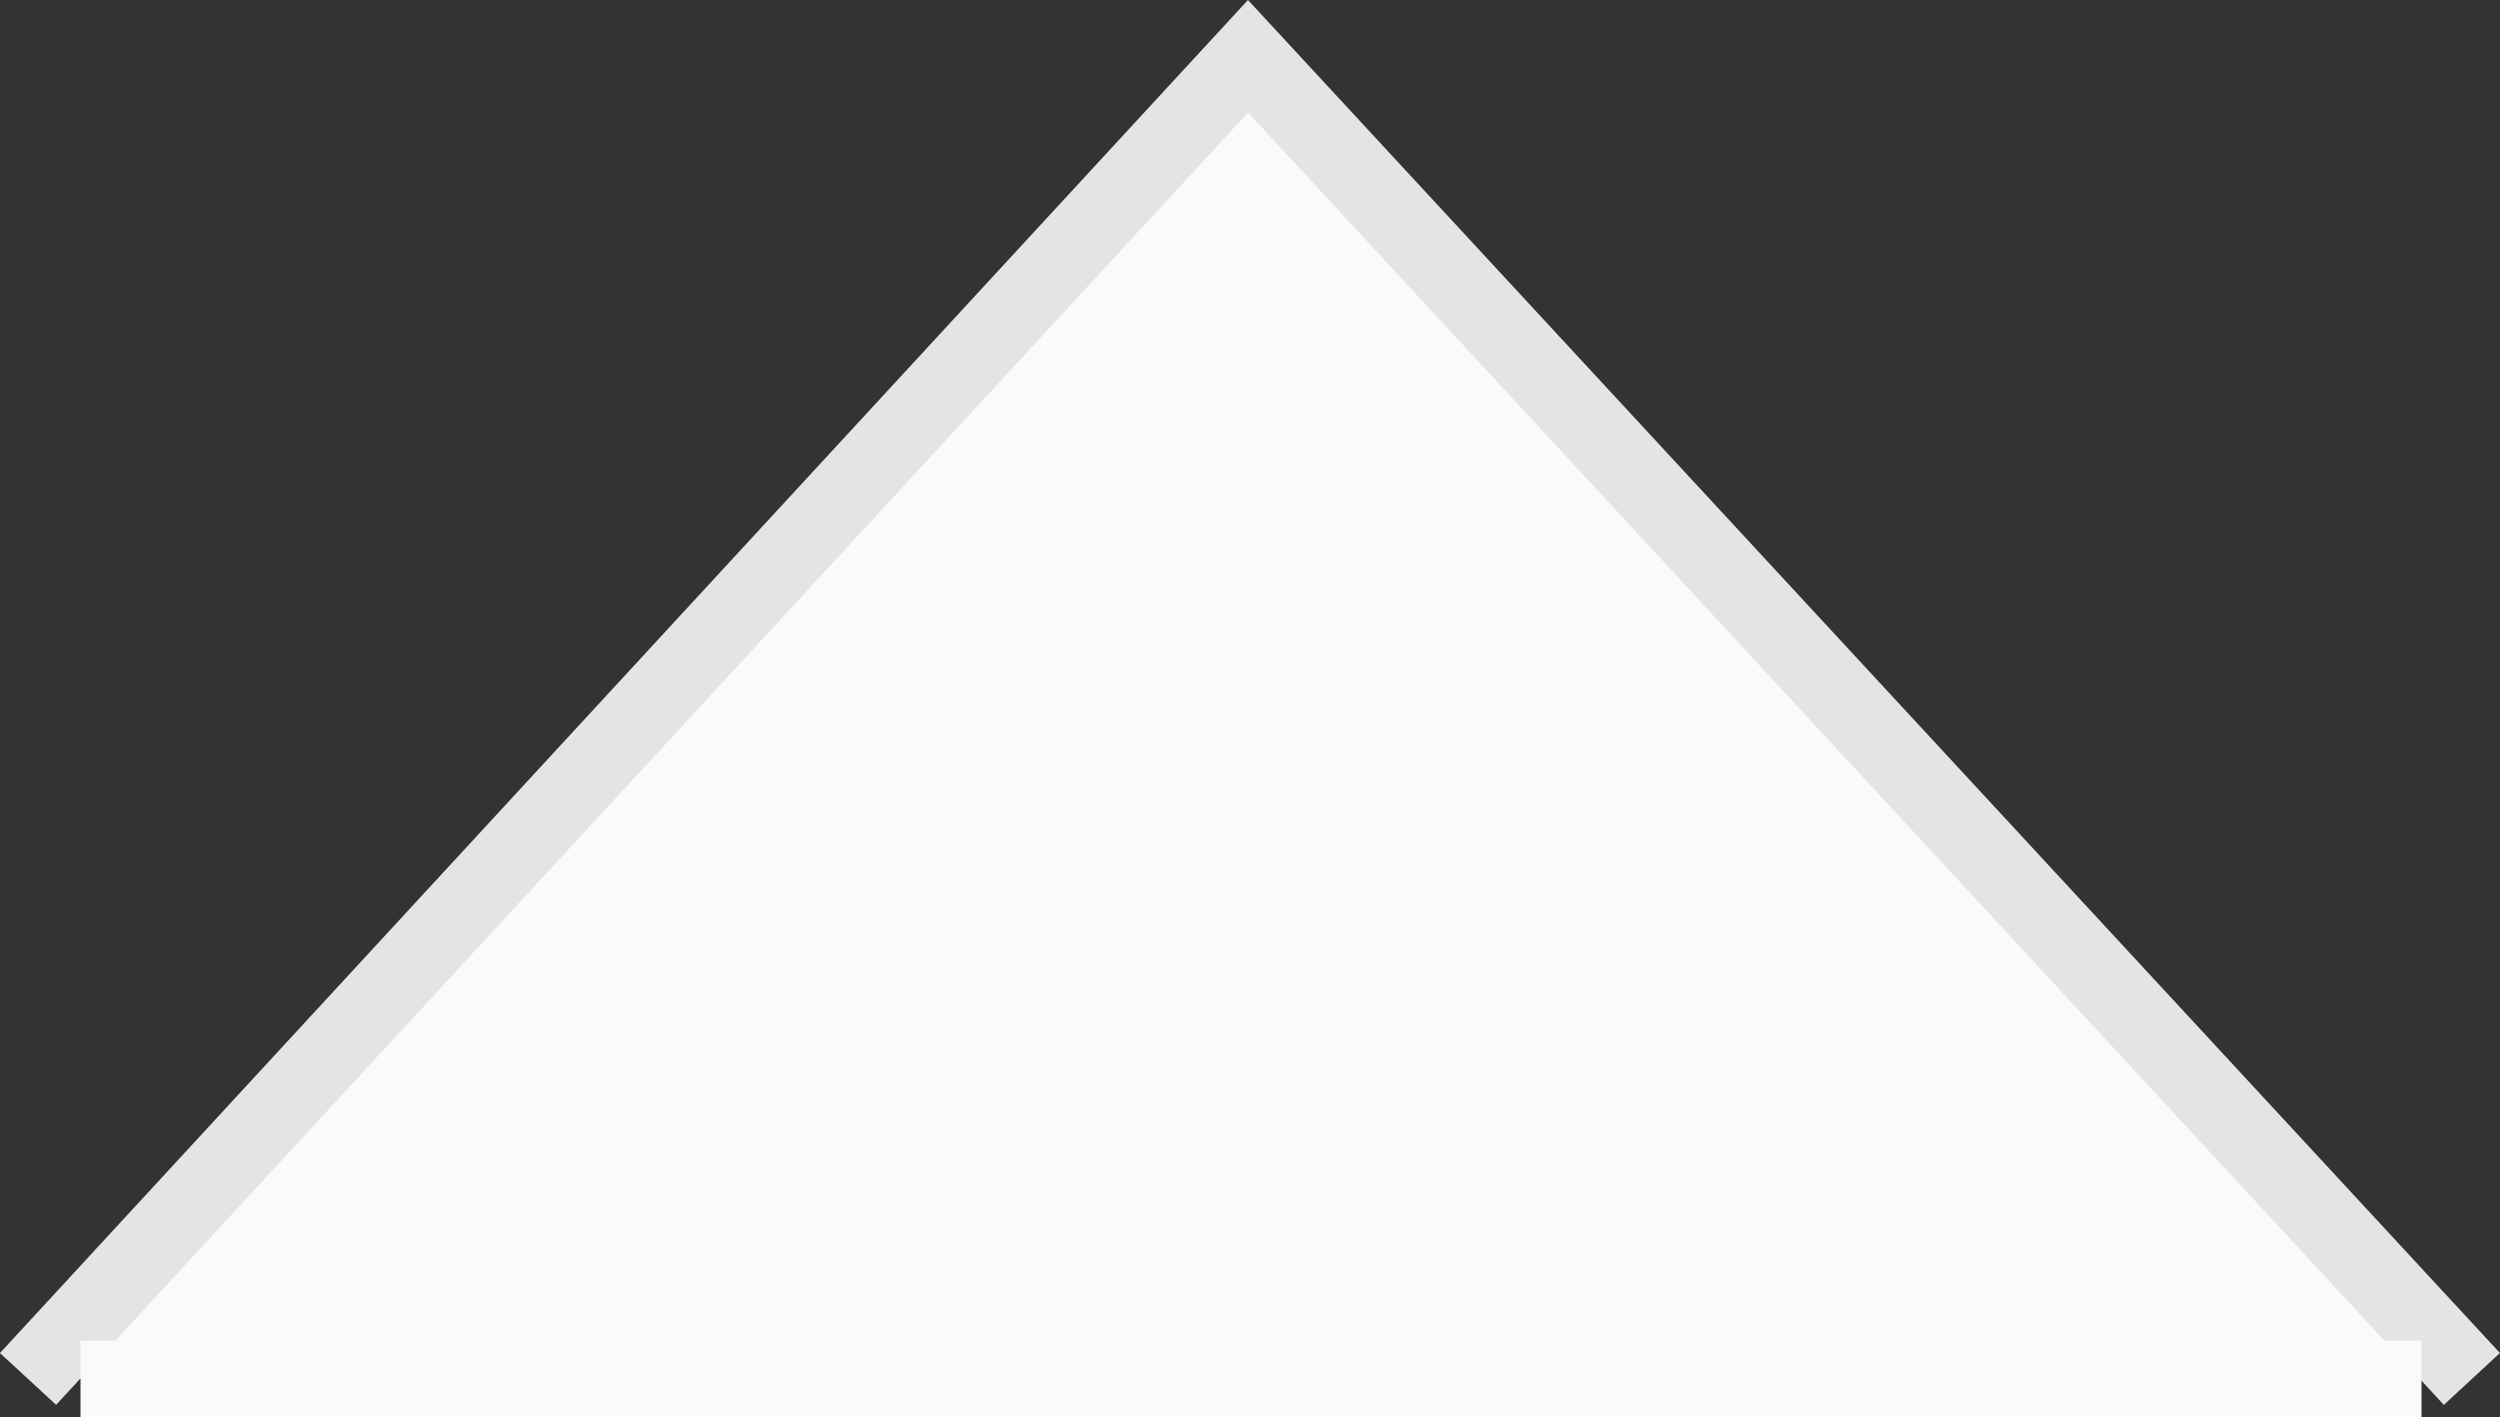 <svg xmlns="http://www.w3.org/2000/svg" width="32.728" height="18.552" viewBox="0 0 32.728 18.552">
  <rect x="0" y="0" width="32.728" height="18.552" fill="#333333" stroke="none"/>
  <g id="グループ_52" data-name="グループ 52" transform="translate(-6337.076 -3253.448)">
    <path id="パス_140" data-name="パス 140" d="M6321.443,3274.023l15.971-17.315,16.022,17.315" transform="translate(16 -2.523)" fill="#f9fafa" stroke="#e4e4e4" stroke-width="1"/>
    <path id="パス_141" data-name="パス 141" d="M0,0H30.646" transform="translate(6338.13 3271.5)" fill="none" stroke="#f9fafa" stroke-width="1"/>
  </g>
</svg>
